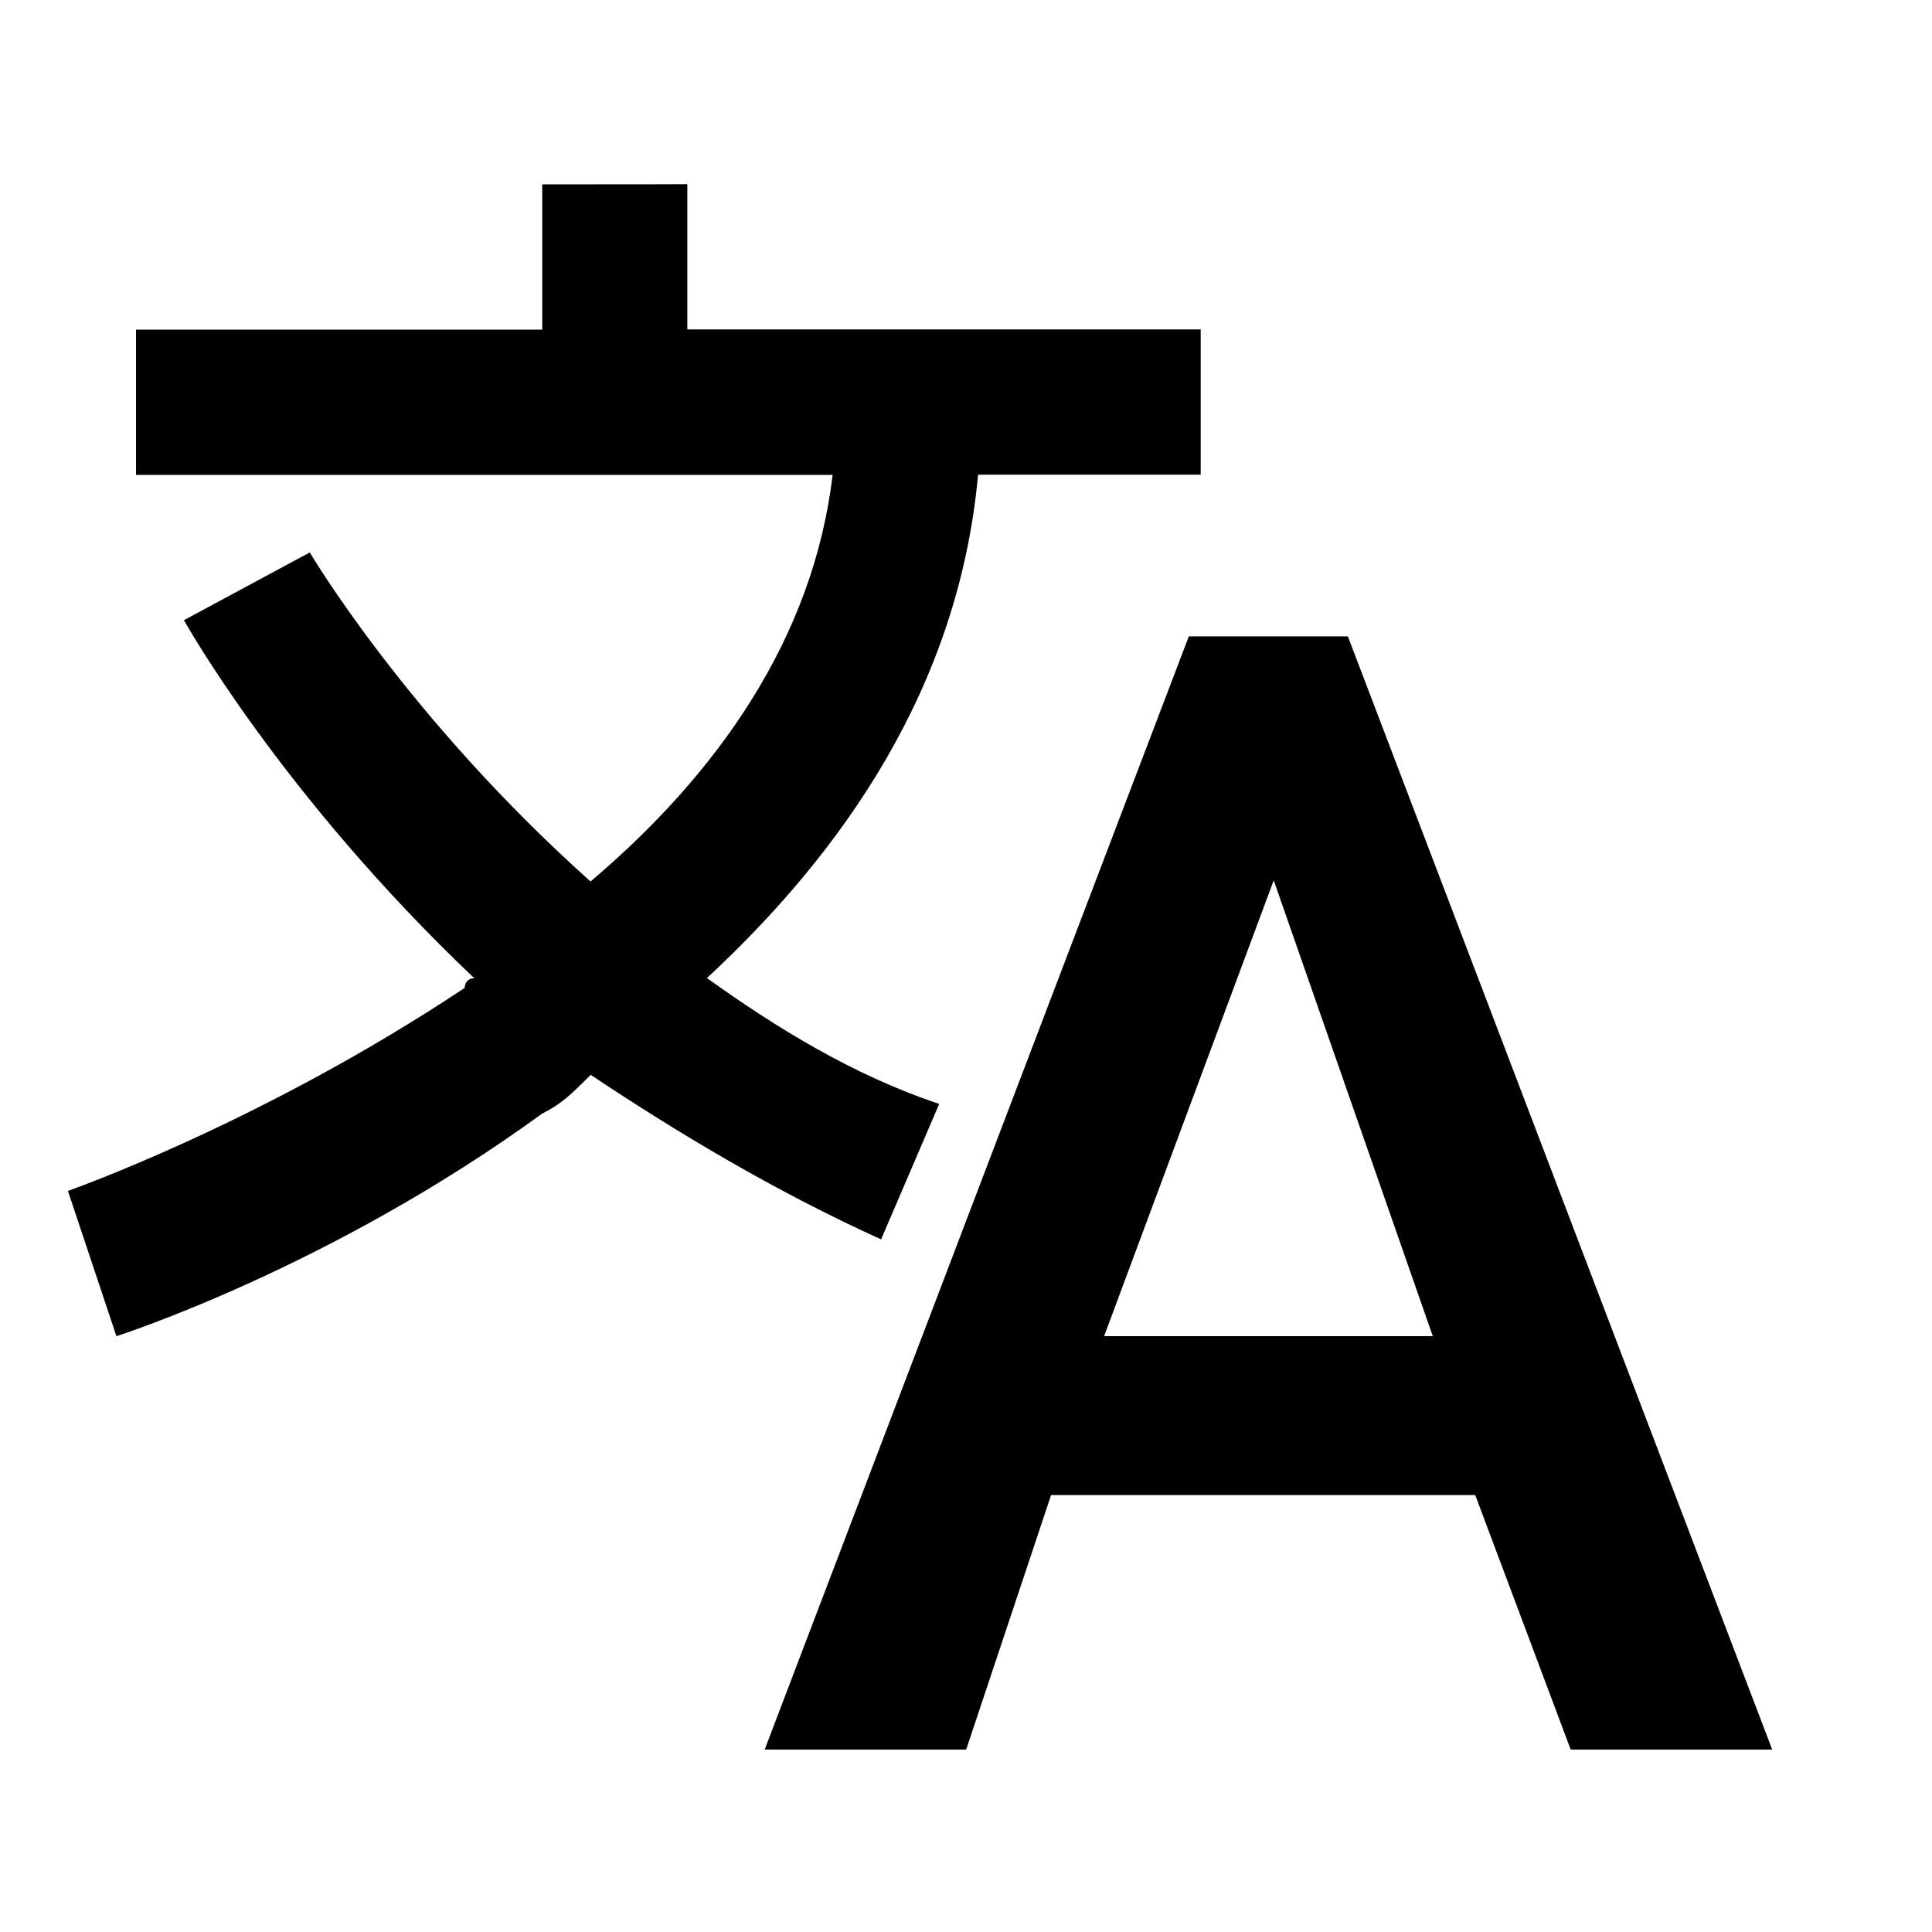 <?xml version="1.0" encoding="utf-8"?>
<!-- Generator: Adobe Illustrator 23.1.1, SVG Export Plug-In . SVG Version: 6.00 Build 0)  -->
<svg version="1.1" id="Layer_1" xmlns="http://www.w3.org/2000/svg" xmlns:xlink="http://www.w3.org/1999/xlink" x="0px" y="0px"
	 viewBox="0 0 1024 1024" style="enable-background:new 0 0 1024 1024;" xml:space="preserve">
<g>
	<path d="M287.4,97.7v77H72.1v77h369.2c-10.3,87.2-61.6,159-128.3,215.5c-97.5-87.2-148.8-174.4-148.8-174.4l-66.7,35.9
		c0,0,51.3,92.4,153.9,189.8c-5.1,0-5.1,5.1-5.1,5.1C138.6,595.3,36,631.2,36,631.2l25.7,77c0,0,112.9-35.9,225.7-118
		c10.3-5.1,15.4-10.3,25.7-20.5c46.2,30.8,97.5,61.6,153.9,87.2l30.8-71.8c-46.2-15.4-87.2-41-123.1-66.7
		c71.8-66.7,133.4-153.9,143.7-266.8h118v-77H364.3v-77C364.3,97.7,287.4,97.7,287.4,97.7z"/>
</g>
<path d="M714.4,337.3h-84.3l-224.8,590h106.8l45-134.9h224.8l50.6,134.9h106.8L714.4,337.3z M585.2,708.2l89.9-241.6l84.3,241.6
	H585.2z"/>
</svg>
